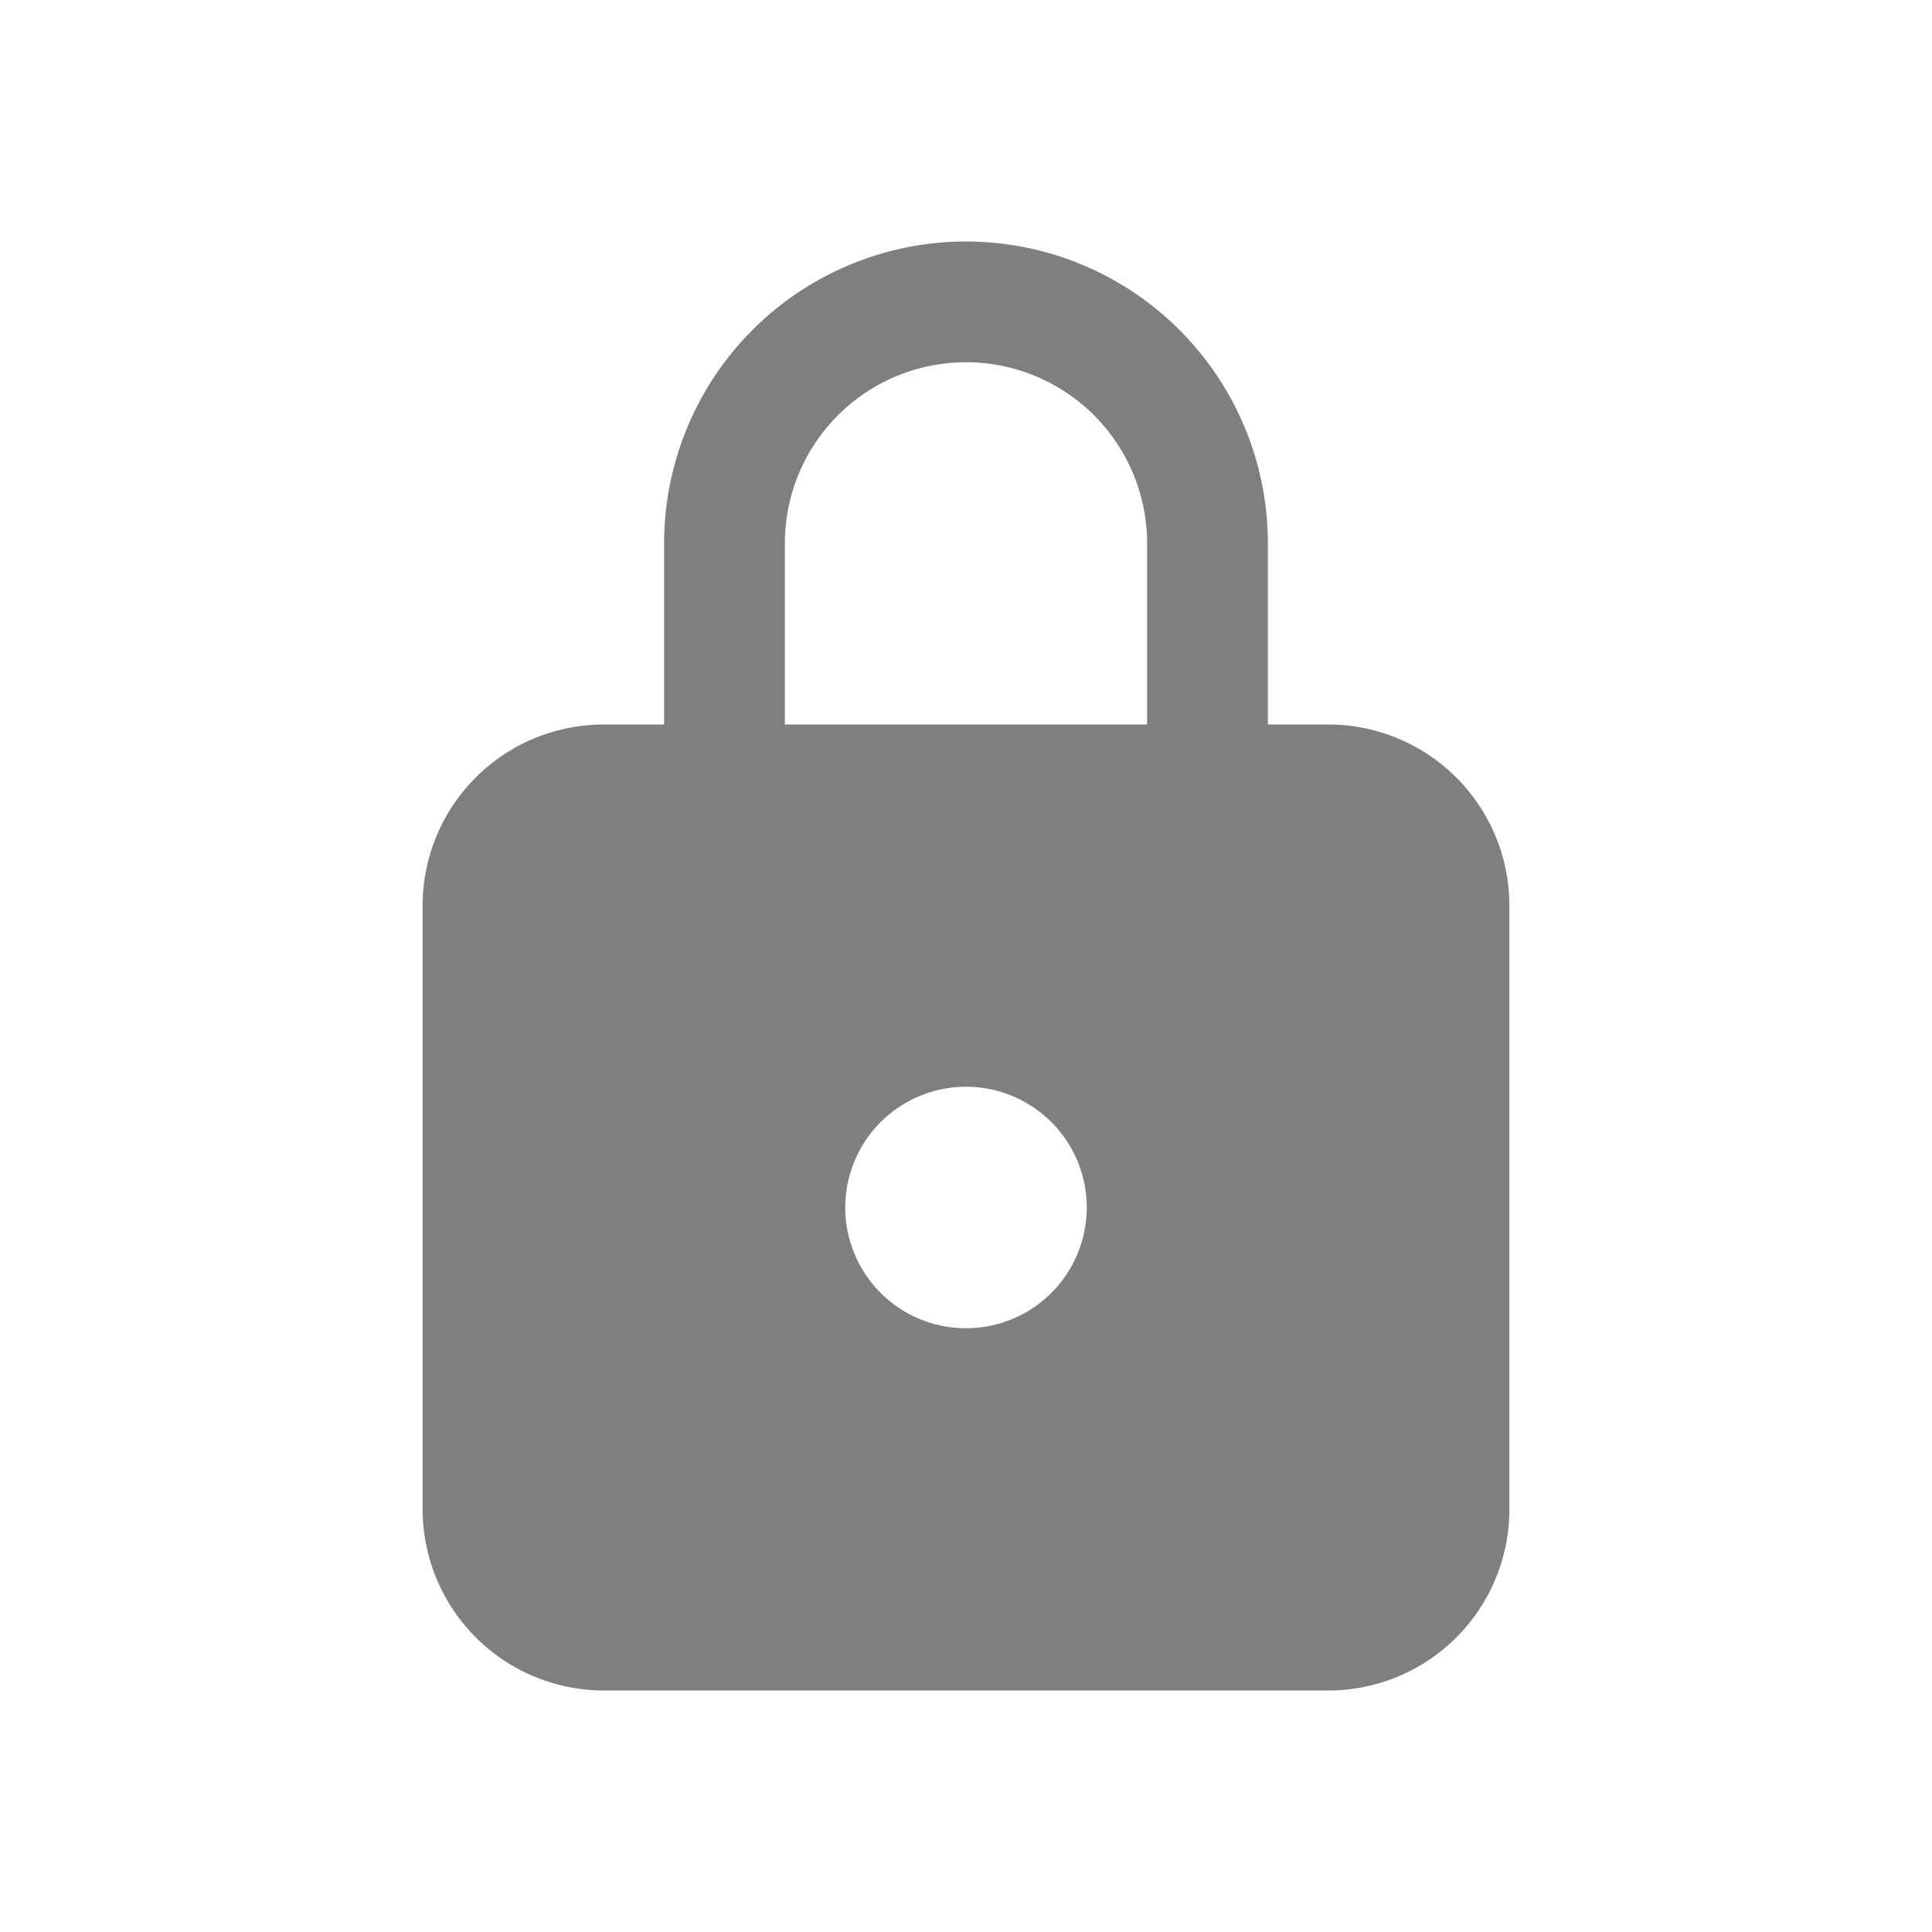 <svg xmlns="http://www.w3.org/2000/svg" width="32" height="32" viewBox="0 0 32 32">
  <g id="security_icon" data-name="security icon" transform="translate(-12 -750)" opacity="0.5">
    <rect id="Rectangle_304" data-name="Rectangle 304" width="32" height="32" transform="translate(12 750)" fill="none"/>
    <path id="Subtraction_19" data-name="Subtraction 19" d="M14467,18903h-12a3.005,3.005,0,0,1-3-3v-10a3,3,0,0,1,3-3h12a3,3,0,0,1,3,3v10A3,3,0,0,1,14467,18903Zm-6-10a2,2,0,1,0,2,2A2,2,0,0,0,14461,18893Z" transform="translate(-14433 -18125)" fill="currentColor"/>
    <path id="Rectangle_297" data-name="Rectangle 297" d="M5,2A3,3,0,0,0,2,5V8A3,3,0,0,0,8,8V5A3,3,0,0,0,5,2M5,0a5,5,0,0,1,5,5V8A5,5,0,0,1,0,8V5A5,5,0,0,1,5,0Z" transform="translate(23 754)" fill="currentColor"/>
  </g>
</svg>
